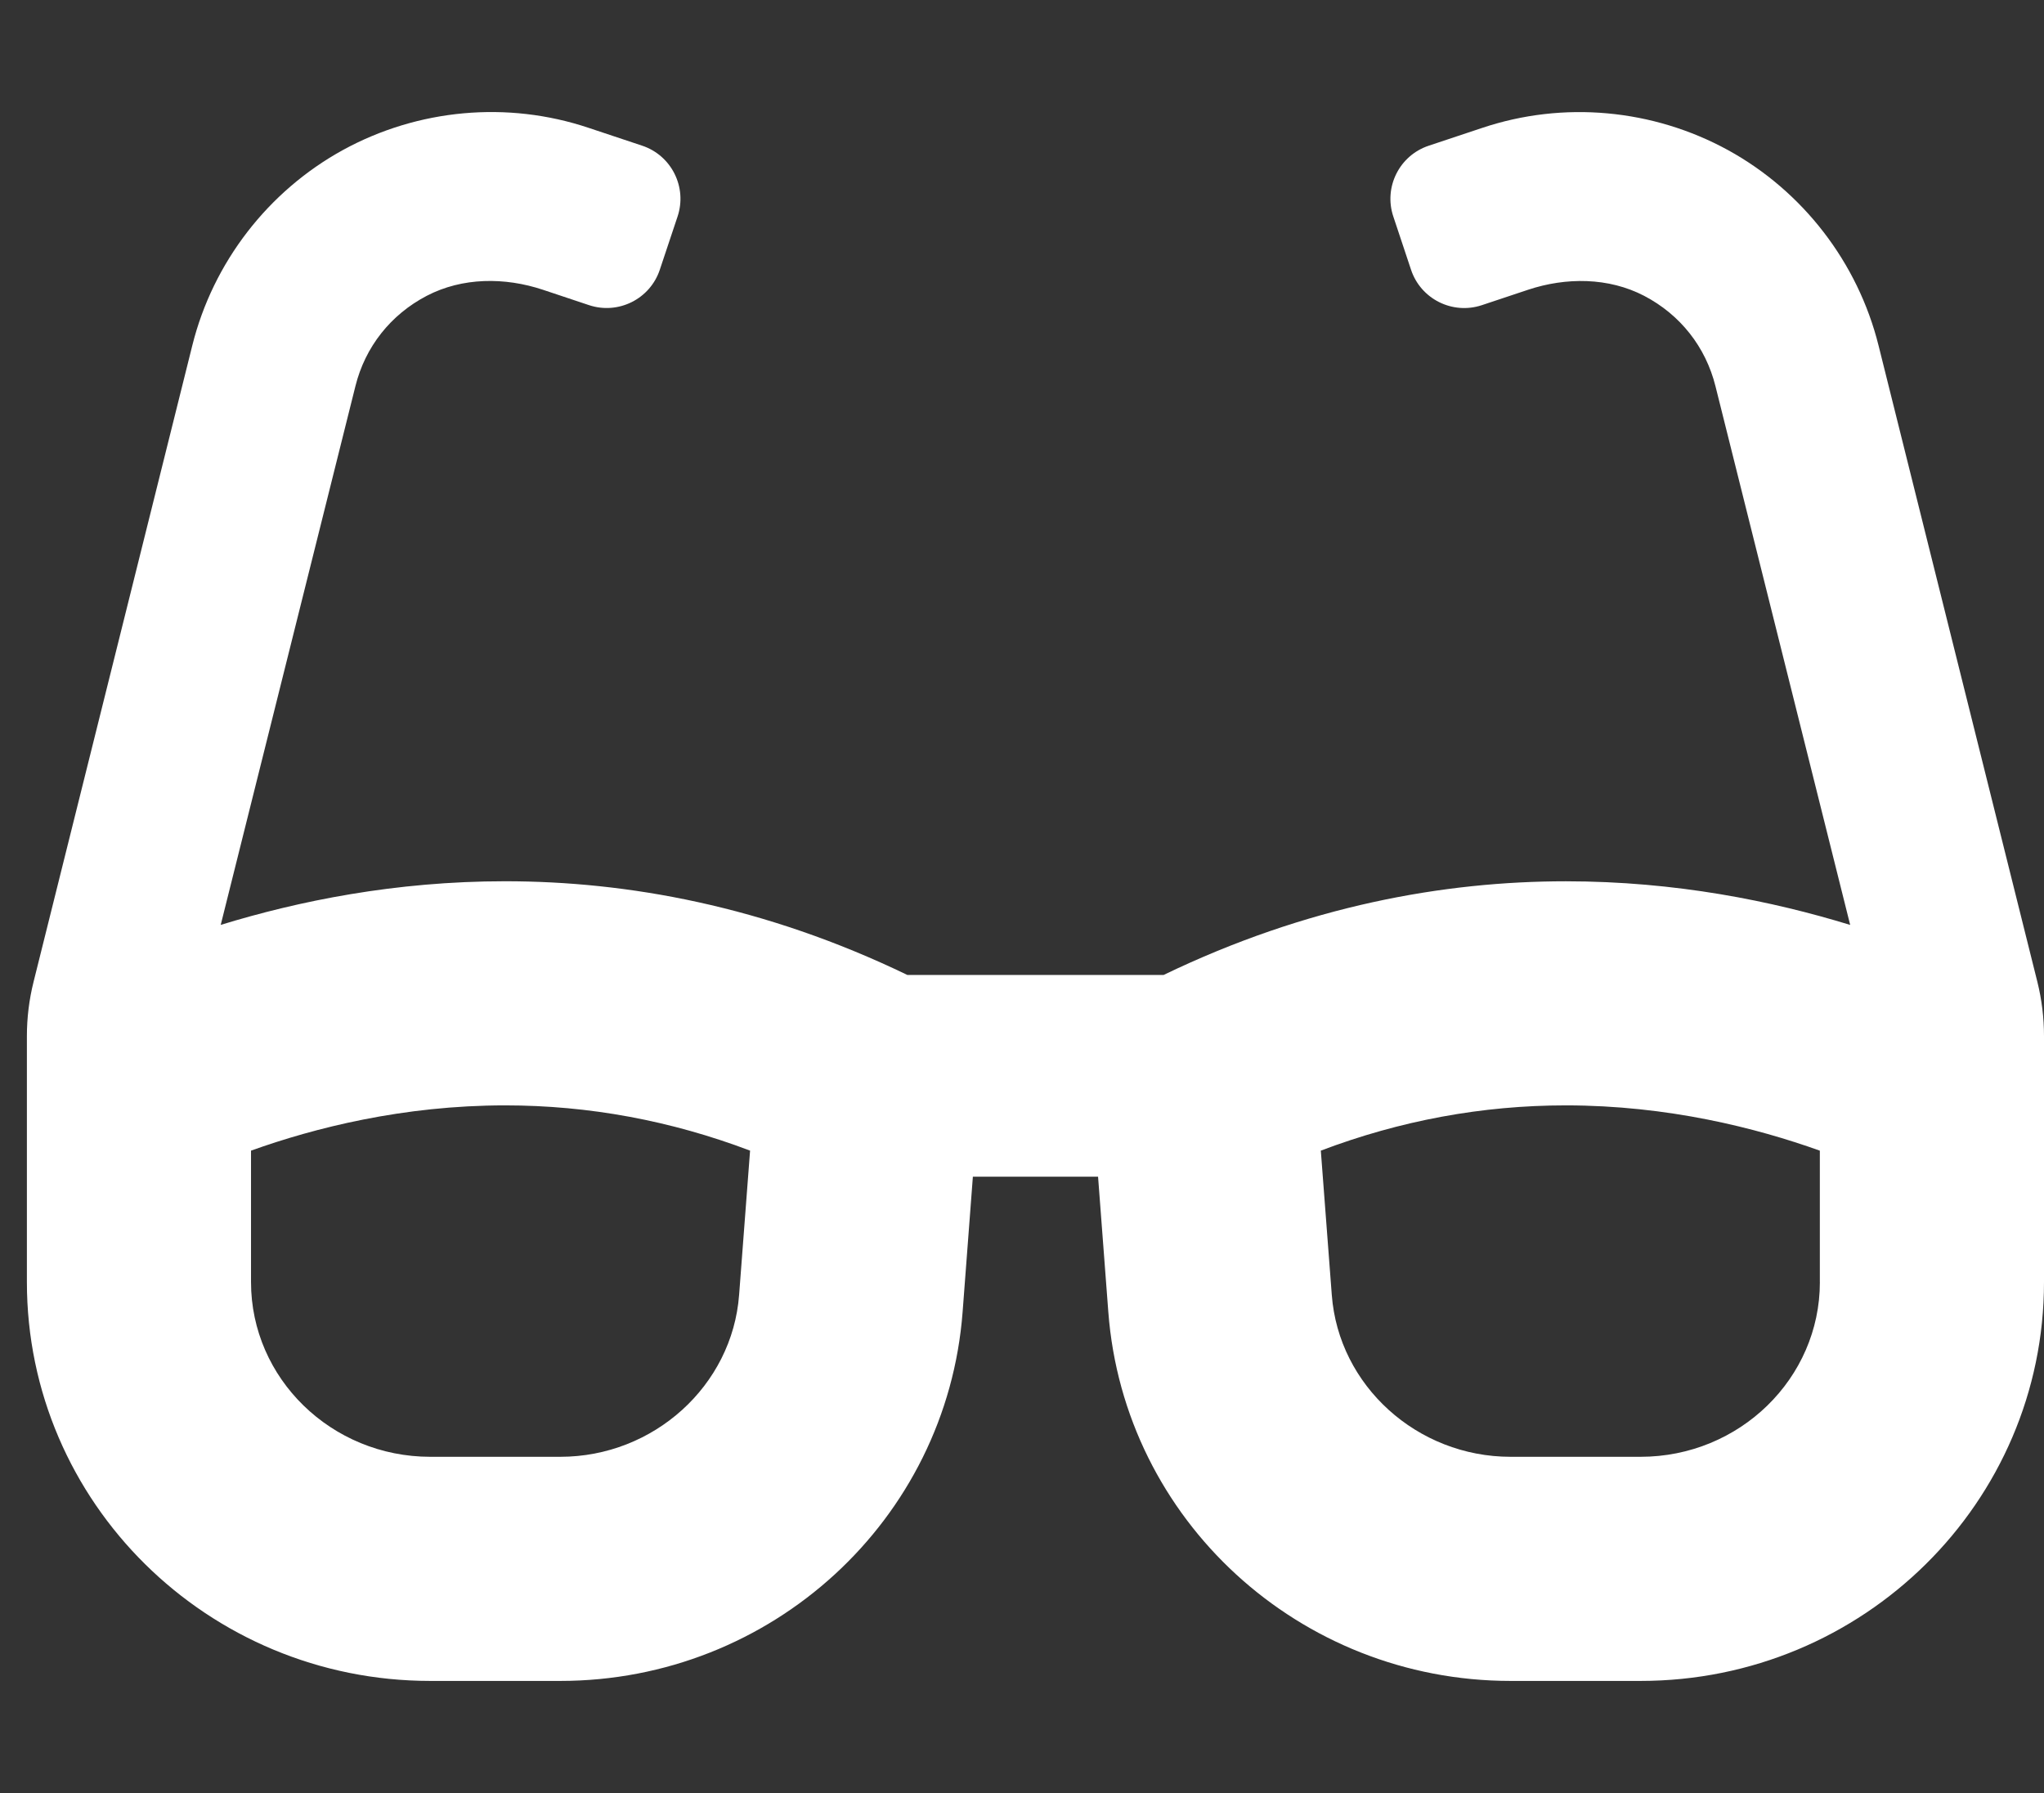 <svg width="57" height="50" viewBox="0 0 57 50" fill="none" xmlns="http://www.w3.org/2000/svg">
<rect x="0" y="0" width="57" height="50" fill="#333333" stroke="none"/>
<path d="M56.815 27.38L52.386 9.635C51.809 7.321 50.277 5.333 48.187 4.185C46.093 3.039 43.6 2.807 41.332 3.567L39.843 4.063C39.023 4.335 38.581 5.221 38.855 6.039L39.349 7.522C39.621 8.34 40.506 8.782 41.324 8.51L42.611 8.081C43.673 7.728 44.857 7.733 45.85 8.25C46.855 8.775 47.565 9.672 47.839 10.772L51.595 25.793C49.428 25.128 46.732 24.576 43.665 24.576C40.27 24.576 36.44 25.262 32.449 27.188H25.303C21.311 25.26 17.482 24.575 14.086 24.575C11.018 24.575 8.322 25.127 6.155 25.792L9.911 10.77C10.184 9.671 10.896 8.773 11.901 8.249C12.894 7.732 14.077 7.727 15.139 8.08L16.425 8.509C17.243 8.781 18.128 8.339 18.4 7.521L18.895 6.038C19.168 5.22 18.726 4.334 17.906 4.062L16.417 3.566C14.149 2.806 11.656 3.037 9.562 4.184C7.472 5.333 5.94 7.32 5.363 9.633L0.936 27.38C0.812 27.875 0.75 28.383 0.75 28.893V35.753C0.75 41.896 5.787 46.875 12 46.875H15.625C21.512 46.875 26.403 42.389 26.844 36.585L27.13 32.813H30.621L30.907 36.585C31.347 42.389 36.238 46.875 42.125 46.875H45.75C51.963 46.875 57 41.896 57 35.754V28.894C57 28.383 56.938 27.875 56.815 27.38ZM20.611 36.112C20.419 38.643 18.229 40.625 15.625 40.625H12C9.243 40.625 7 38.44 7 35.753V32.087C8.77 31.453 11.24 30.825 14.088 30.825C16.418 30.825 18.703 31.248 20.917 32.087L20.611 36.112ZM50.75 35.754C50.75 38.441 48.507 40.625 45.75 40.625H42.125C39.52 40.625 37.33 38.643 37.139 36.112L36.833 32.087C39.047 31.248 41.333 30.825 43.664 30.825C46.508 30.825 48.98 31.454 50.749 32.088V35.754H50.75Z" fill="white"/>
</svg>
